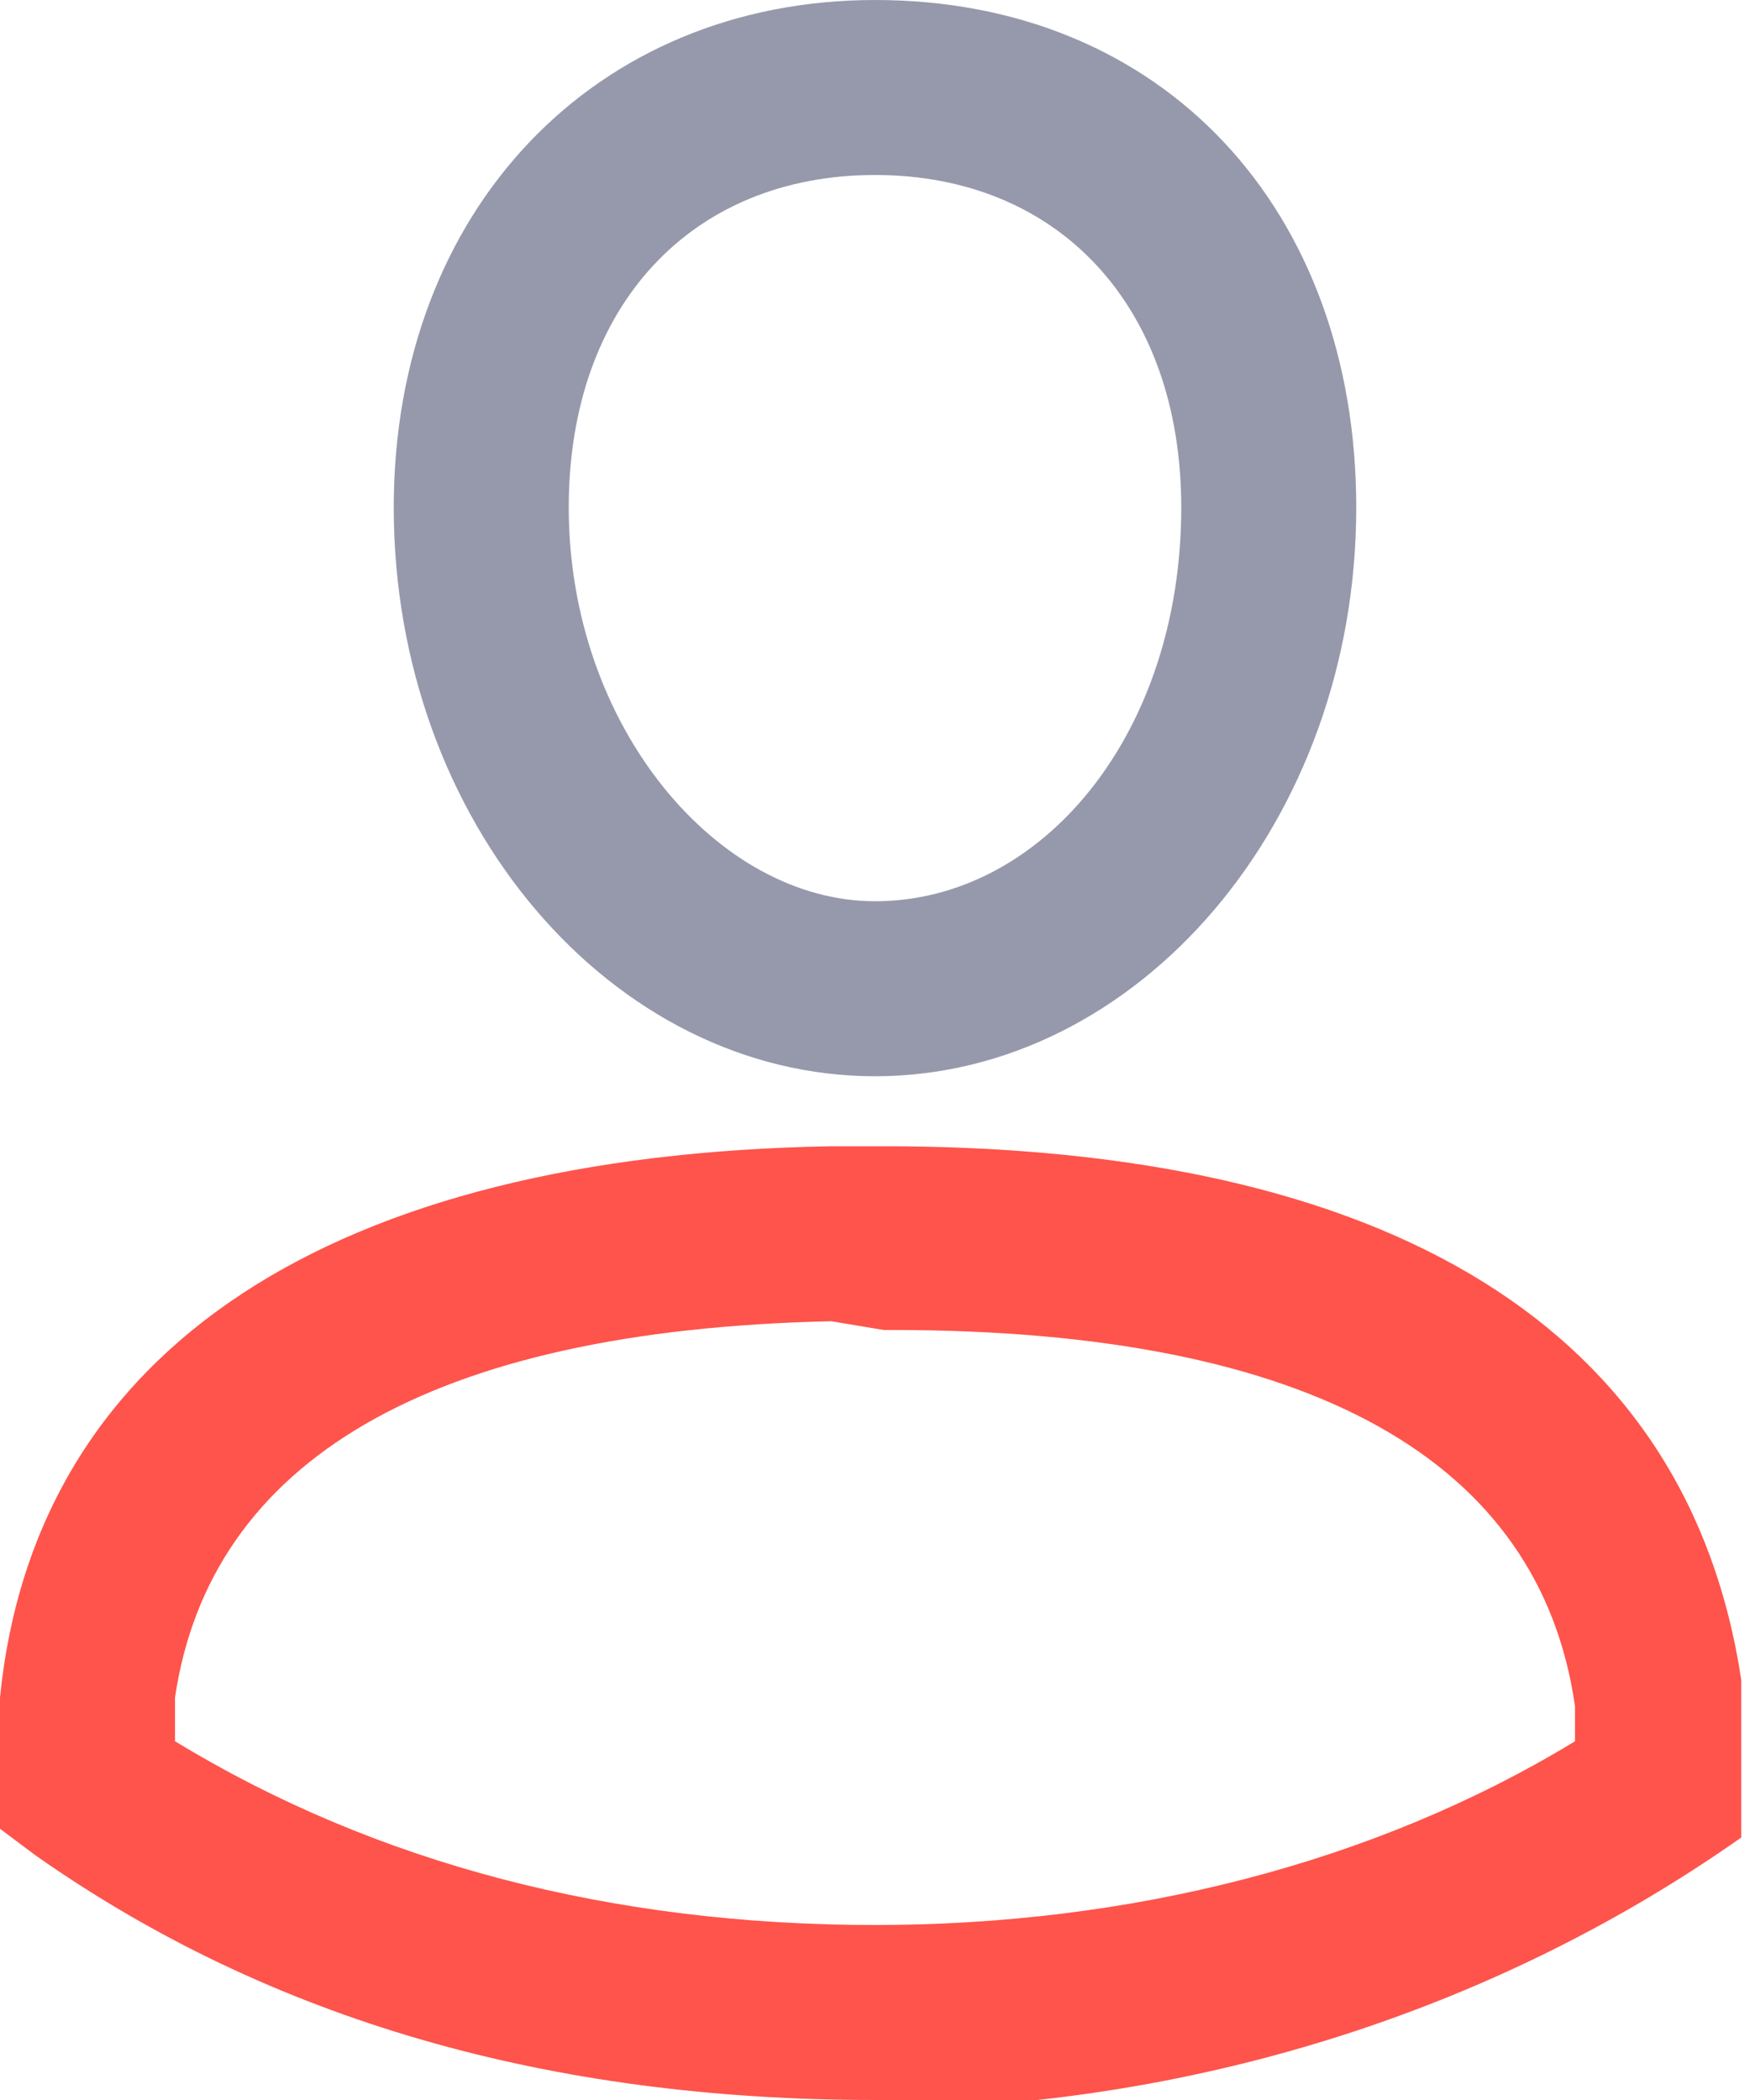 <?xml version="1.0" encoding="utf-8"?>
<!-- Generator: Adobe Illustrator 23.0.1, SVG Export Plug-In . SVG Version: 6.00 Build 0)  -->
<svg version="1.1" id="Layer_1" xmlns="http://www.w3.org/2000/svg" xmlns:xlink="http://www.w3.org/1999/xlink" x="0px" y="0px"
	 viewBox="0 0 20 24" style="enable-background:new 0 0 20 24;" xml:space="preserve">
<style type="text/css">
	.st0{fill:#9699AB;}
	.st1{fill:#FE544B;}
</style>
<title>Shape 2 Copy</title>
<desc>Created with Sketch.</desc>
<g id="Page-1">
	<g id="Shape-2-Copy">
		<path id="Path" class="st0" d="M10,0c3.3,0,5.5,2.4,5.5,5.8c0,3.6-2.5,6.5-5.5,6.5c-3,0-5.5-2.9-5.5-6.5C4.5,2.4,6.8,0,10,0z
			 M10,2C7.9,2,6.5,3.5,6.5,5.8c0,2.5,1.7,4.5,3.5,4.5c1.9,0,3.5-1.9,3.5-4.5C13.5,3.5,12.1,2,10,2z"/>
		<path class="st1" d="M10,13.1l0.1,0c5.8,0,9.2,2.1,9.8,6.1l0,0.3l0,1.5l0,0c-2.7,1.9-6,3-9.5,3.1L10,24c-3.7,0-6.9-0.9-9.6-2.8
			L0,20.9l0,0v0l0,0l0,0l0-1.5c0,0,0,0,0,0c0.4-4,3.8-6.2,9.5-6.3L10,13.1l0.1,0L10,13.1z M9.5,15.1c-4.6,0.1-7.1,1.6-7.5,4.3l0,0.2
			l0,0.3C4.3,21.3,7,22,10,22c2.9,0,5.7-0.7,8-2.1l0-0.2l0-0.2c-0.4-2.8-3-4.3-7.8-4.3l-0.1,0L9.5,15.1z"/>
	</g>
</g>
</svg>
